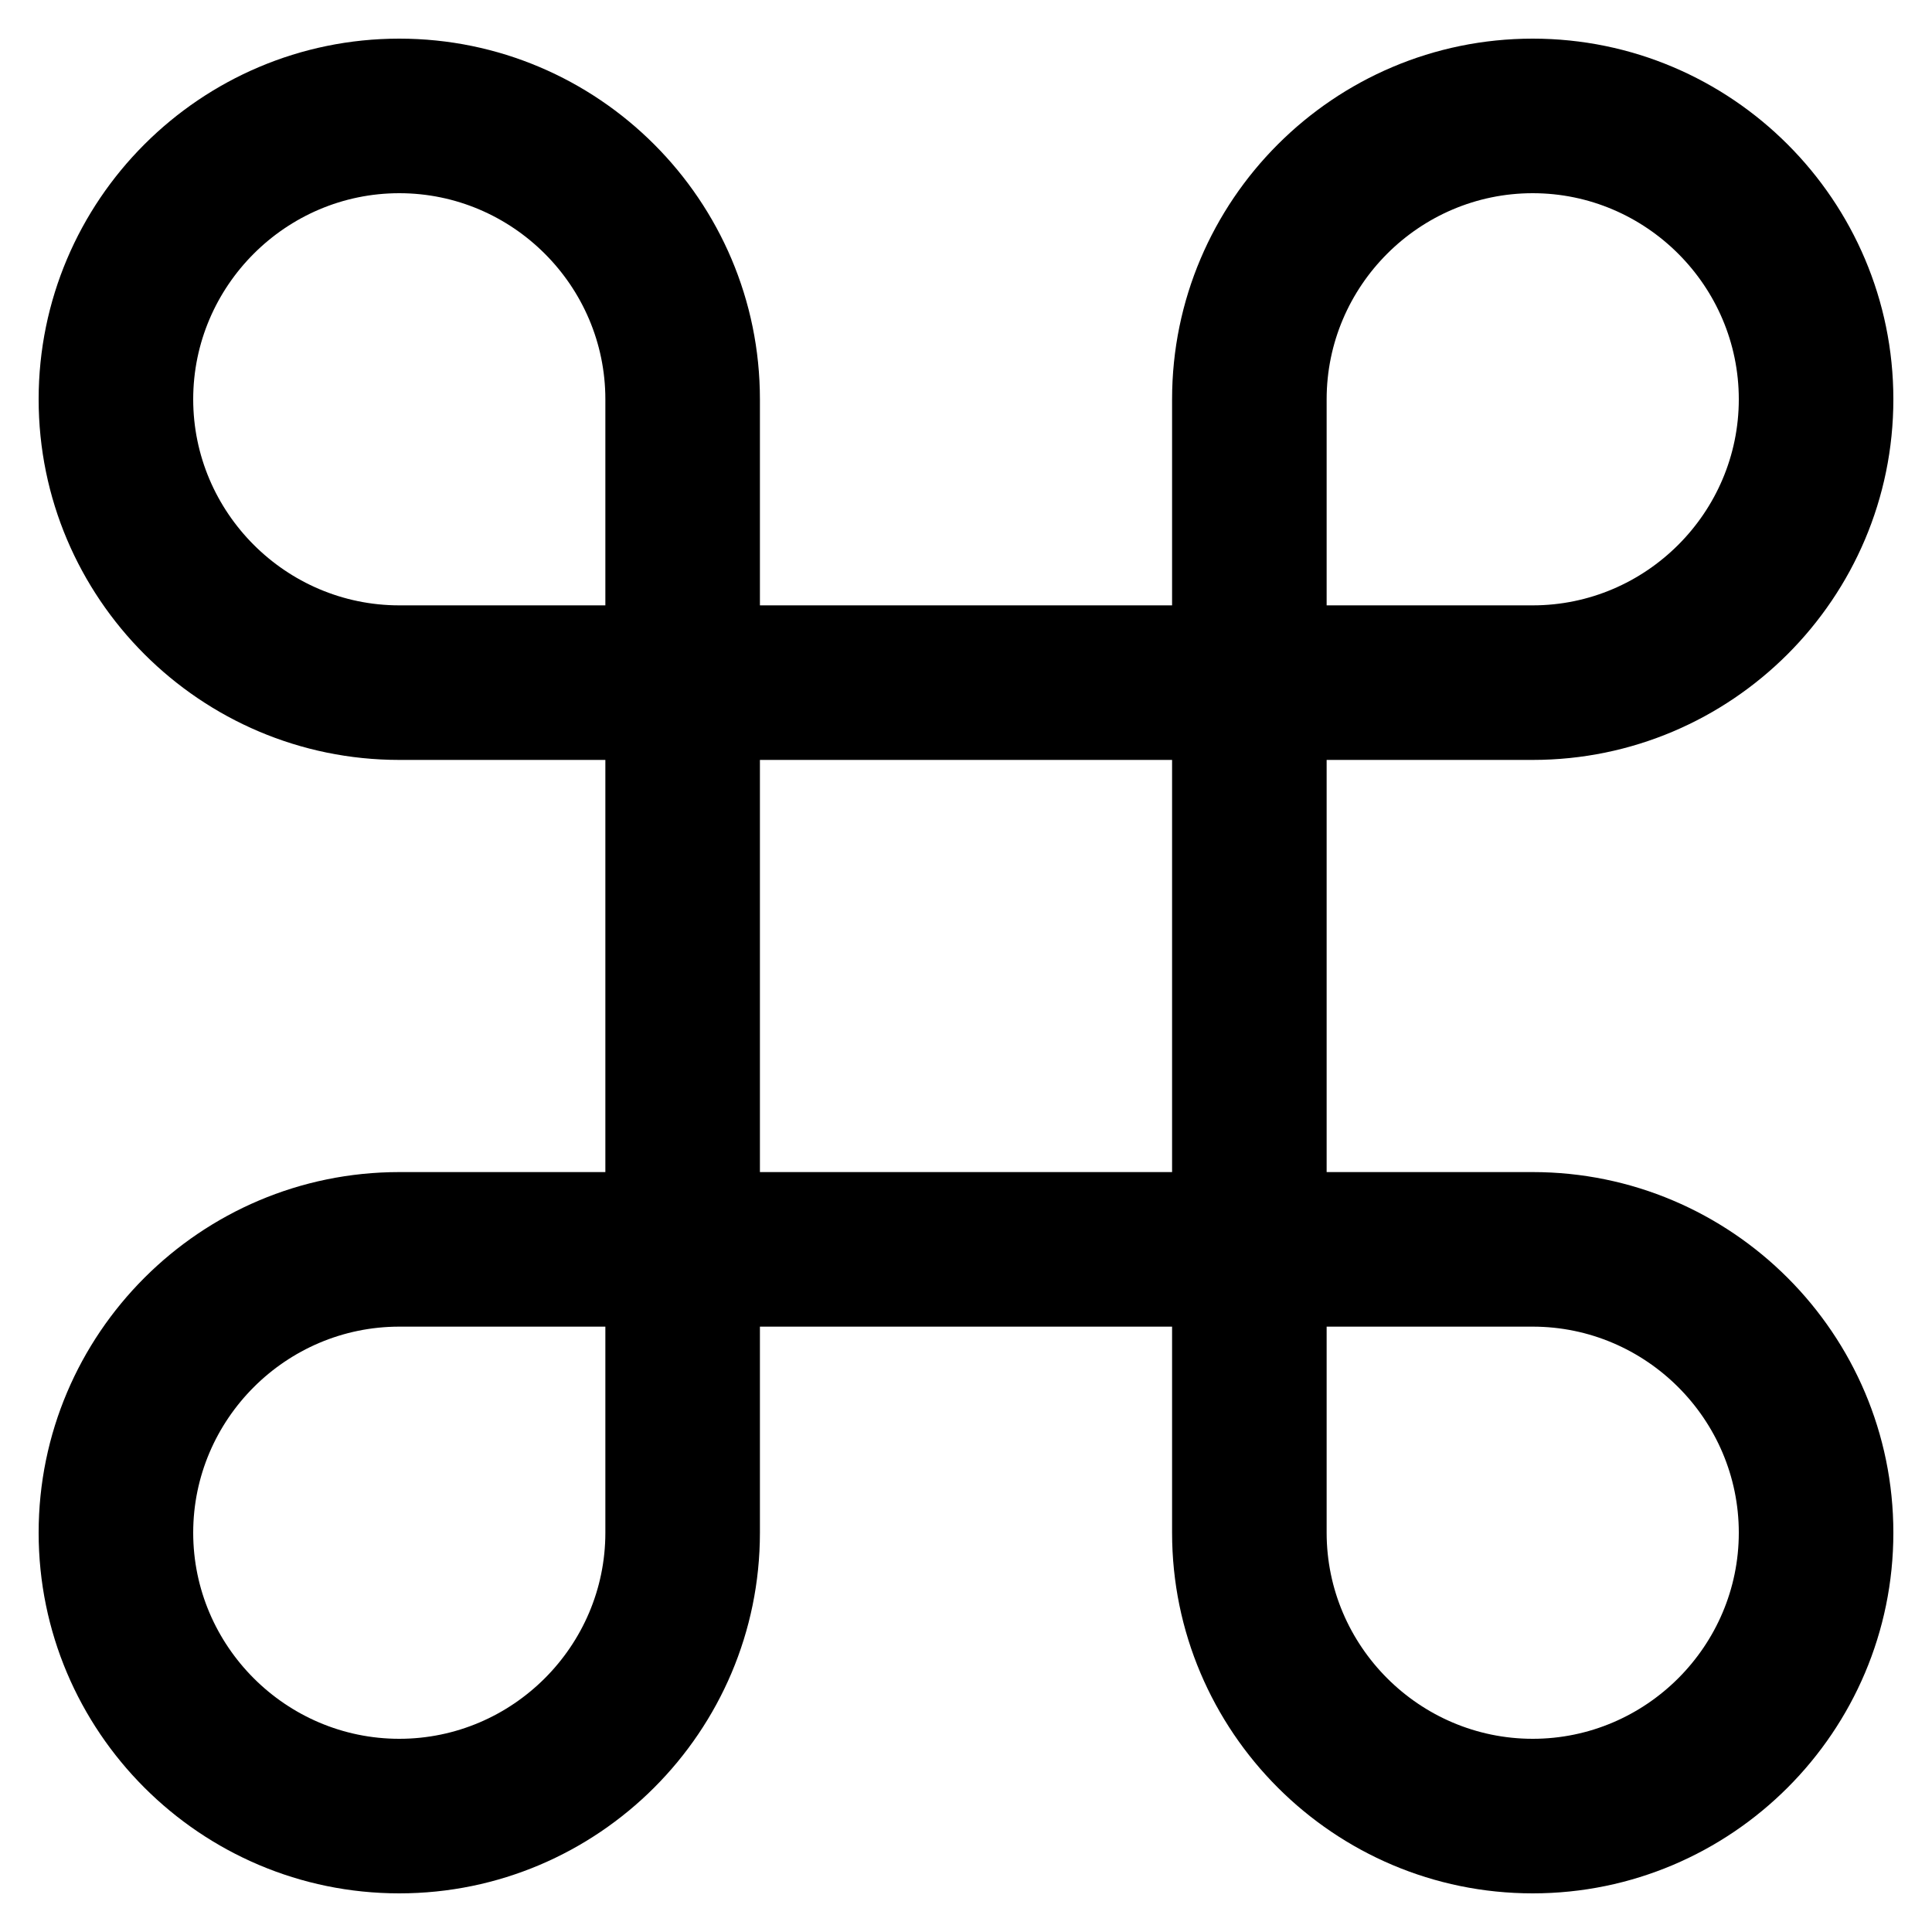 ﻿<?xml version="1.0" encoding="utf-8"?>
<svg version="1.1" xmlns:xlink="http://www.w3.org/1999/xlink" width="30px" height="30px" xmlns="http://www.w3.org/2000/svg">
  <defs>
    <pattern id="BGPattern" patternUnits="userSpaceOnUse" alignment="0 0" imageRepeat="None" />
    <mask fill="white" id="Clip139">
      <path d="M 20.6 18.2  L 23.8 18.2  C 26.888 18.2  29.4 20.712  29.4 23.8  C 29.4 26.888  26.888 29.4  23.8 29.4  C 20.712 29.4  18.2 26.888  18.2 23.8  L 18.2 20.6  L 11.8 20.6  L 11.8 23.8  C 11.8 26.888  9.288 29.4  6.2 29.4  C 3.112 29.4  0.6 26.888  0.6 23.8  C 0.6 20.712  3.112 18.2  6.2 18.2  L 9.4 18.2  L 9.4 11.8  L 6.2 11.8  C 3.112 11.8  0.6 9.288  0.6 6.2  C 0.6 3.112  3.112 0.6  6.2 0.6  C 9.288 0.6  11.8 3.112  11.8 6.2  L 11.8 9.4  L 18.2 9.4  L 18.2 6.2  C 18.2 3.112  20.712 0.6  23.8 0.6  C 26.888 0.6  29.4 3.112  29.4 6.2  C 29.4 9.288  26.888 11.8  23.8 11.8  L 20.6 11.8  L 20.6 18.2  Z M 3 6.2  C 3 7.96  4.44 9.4  6.2 9.4  L 9.4 9.4  L 9.4 6.2  C 9.4 4.44  7.96 3  6.2 3  C 4.44 3  3 4.44  3 6.2  Z M 23.8 3  C 22.04 3  20.6 4.44  20.6 6.2  L 20.6 9.4  L 23.8 9.4  C 25.56 9.4  27 7.96  27 6.2  C 27 4.44  25.56 3  23.8 3  Z M 11.8 11.8  L 11.8 18.2  L 18.2 18.2  L 18.2 11.8  L 11.8 11.8  Z M 6.2 27  C 7.96 27  9.4 25.56  9.4 23.8  L 9.4 20.6  L 6.2 20.6  C 4.44 20.6  3 22.04  3 23.8  C 3 25.56  4.44 27  6.2 27  Z M 20.6 23.8  C 20.6 25.56  22.04 27  23.8 27  C 25.56 27  27 25.56  27 23.8  C 27 22.04  25.56 20.6  23.8 20.6  L 20.6 20.6  L 20.6 23.8  Z " fill-rule="evenodd" />
    </mask>
  </defs>
  <g>
    <path d="M 20.6 18.2  L 23.8 18.2  C 26.888 18.2  29.4 20.712  29.4 23.8  C 29.4 26.888  26.888 29.4  23.8 29.4  C 20.712 29.4  18.2 26.888  18.2 23.8  L 18.2 20.6  L 11.8 20.6  L 11.8 23.8  C 11.8 26.888  9.288 29.4  6.2 29.4  C 3.112 29.4  0.6 26.888  0.6 23.8  C 0.6 20.712  3.112 18.2  6.2 18.2  L 9.4 18.2  L 9.4 11.8  L 6.2 11.8  C 3.112 11.8  0.6 9.288  0.6 6.2  C 0.6 3.112  3.112 0.6  6.2 0.6  C 9.288 0.6  11.8 3.112  11.8 6.2  L 11.8 9.4  L 18.2 9.4  L 18.2 6.2  C 18.2 3.112  20.712 0.6  23.8 0.6  C 26.888 0.6  29.4 3.112  29.4 6.2  C 29.4 9.288  26.888 11.8  23.8 11.8  L 20.6 11.8  L 20.6 18.2  Z M 3 6.2  C 3 7.96  4.44 9.4  6.2 9.4  L 9.4 9.4  L 9.4 6.2  C 9.4 4.44  7.96 3  6.2 3  C 4.44 3  3 4.44  3 6.2  Z M 23.8 3  C 22.04 3  20.6 4.44  20.6 6.2  L 20.6 9.4  L 23.8 9.4  C 25.56 9.4  27 7.96  27 6.2  C 27 4.44  25.56 3  23.8 3  Z M 11.8 11.8  L 11.8 18.2  L 18.2 18.2  L 18.2 11.8  L 11.8 11.8  Z M 6.2 27  C 7.96 27  9.4 25.56  9.4 23.8  L 9.4 20.6  L 6.2 20.6  C 4.44 20.6  3 22.04  3 23.8  C 3 25.56  4.44 27  6.2 27  Z M 20.6 23.8  C 20.6 25.56  22.04 27  23.8 27  C 25.56 27  27 25.56  27 23.8  C 27 22.04  25.56 20.6  23.8 20.6  L 20.6 20.6  L 20.6 23.8  Z " fill-rule="nonzero" fill="rgba(0, 0, 0, 1)" stroke="none" class="fill" />
    <path d="M 20.6 18.2  L 23.8 18.2  C 26.888 18.2  29.4 20.712  29.4 23.8  C 29.4 26.888  26.888 29.4  23.8 29.4  C 20.712 29.4  18.2 26.888  18.2 23.8  L 18.2 20.6  L 11.8 20.6  L 11.8 23.8  C 11.8 26.888  9.288 29.4  6.2 29.4  C 3.112 29.4  0.6 26.888  0.6 23.8  C 0.6 20.712  3.112 18.2  6.2 18.2  L 9.4 18.2  L 9.4 11.8  L 6.2 11.8  C 3.112 11.8  0.6 9.288  0.6 6.2  C 0.6 3.112  3.112 0.6  6.2 0.6  C 9.288 0.6  11.8 3.112  11.8 6.2  L 11.8 9.4  L 18.2 9.4  L 18.2 6.2  C 18.2 3.112  20.712 0.6  23.8 0.6  C 26.888 0.6  29.4 3.112  29.4 6.2  C 29.4 9.288  26.888 11.8  23.8 11.8  L 20.6 11.8  L 20.6 18.2  Z " stroke-width="0" stroke-dasharray="0" stroke="rgba(255, 255, 255, 0)" fill="none" class="stroke" mask="url(#Clip139)" />
    <path d="M 3 6.2  C 3 7.96  4.44 9.4  6.2 9.4  L 9.4 9.4  L 9.4 6.2  C 9.4 4.44  7.96 3  6.2 3  C 4.44 3  3 4.44  3 6.2  Z " stroke-width="0" stroke-dasharray="0" stroke="rgba(255, 255, 255, 0)" fill="none" class="stroke" mask="url(#Clip139)" />
    <path d="M 23.8 3  C 22.04 3  20.6 4.44  20.6 6.2  L 20.6 9.4  L 23.8 9.4  C 25.56 9.4  27 7.96  27 6.2  C 27 4.44  25.56 3  23.8 3  Z " stroke-width="0" stroke-dasharray="0" stroke="rgba(255, 255, 255, 0)" fill="none" class="stroke" mask="url(#Clip139)" />
    <path d="M 11.8 11.8  L 11.8 18.2  L 18.2 18.2  L 18.2 11.8  L 11.8 11.8  Z " stroke-width="0" stroke-dasharray="0" stroke="rgba(255, 255, 255, 0)" fill="none" class="stroke" mask="url(#Clip139)" />
    <path d="M 6.2 27  C 7.96 27  9.4 25.56  9.4 23.8  L 9.4 20.6  L 6.2 20.6  C 4.44 20.6  3 22.04  3 23.8  C 3 25.56  4.44 27  6.2 27  Z " stroke-width="0" stroke-dasharray="0" stroke="rgba(255, 255, 255, 0)" fill="none" class="stroke" mask="url(#Clip139)" />
    <path d="M 20.6 23.8  C 20.6 25.56  22.04 27  23.8 27  C 25.56 27  27 25.56  27 23.8  C 27 22.04  25.56 20.6  23.8 20.6  L 20.6 20.6  L 20.6 23.8  Z " stroke-width="0" stroke-dasharray="0" stroke="rgba(255, 255, 255, 0)" fill="none" class="stroke" mask="url(#Clip139)" />
  </g>
</svg>